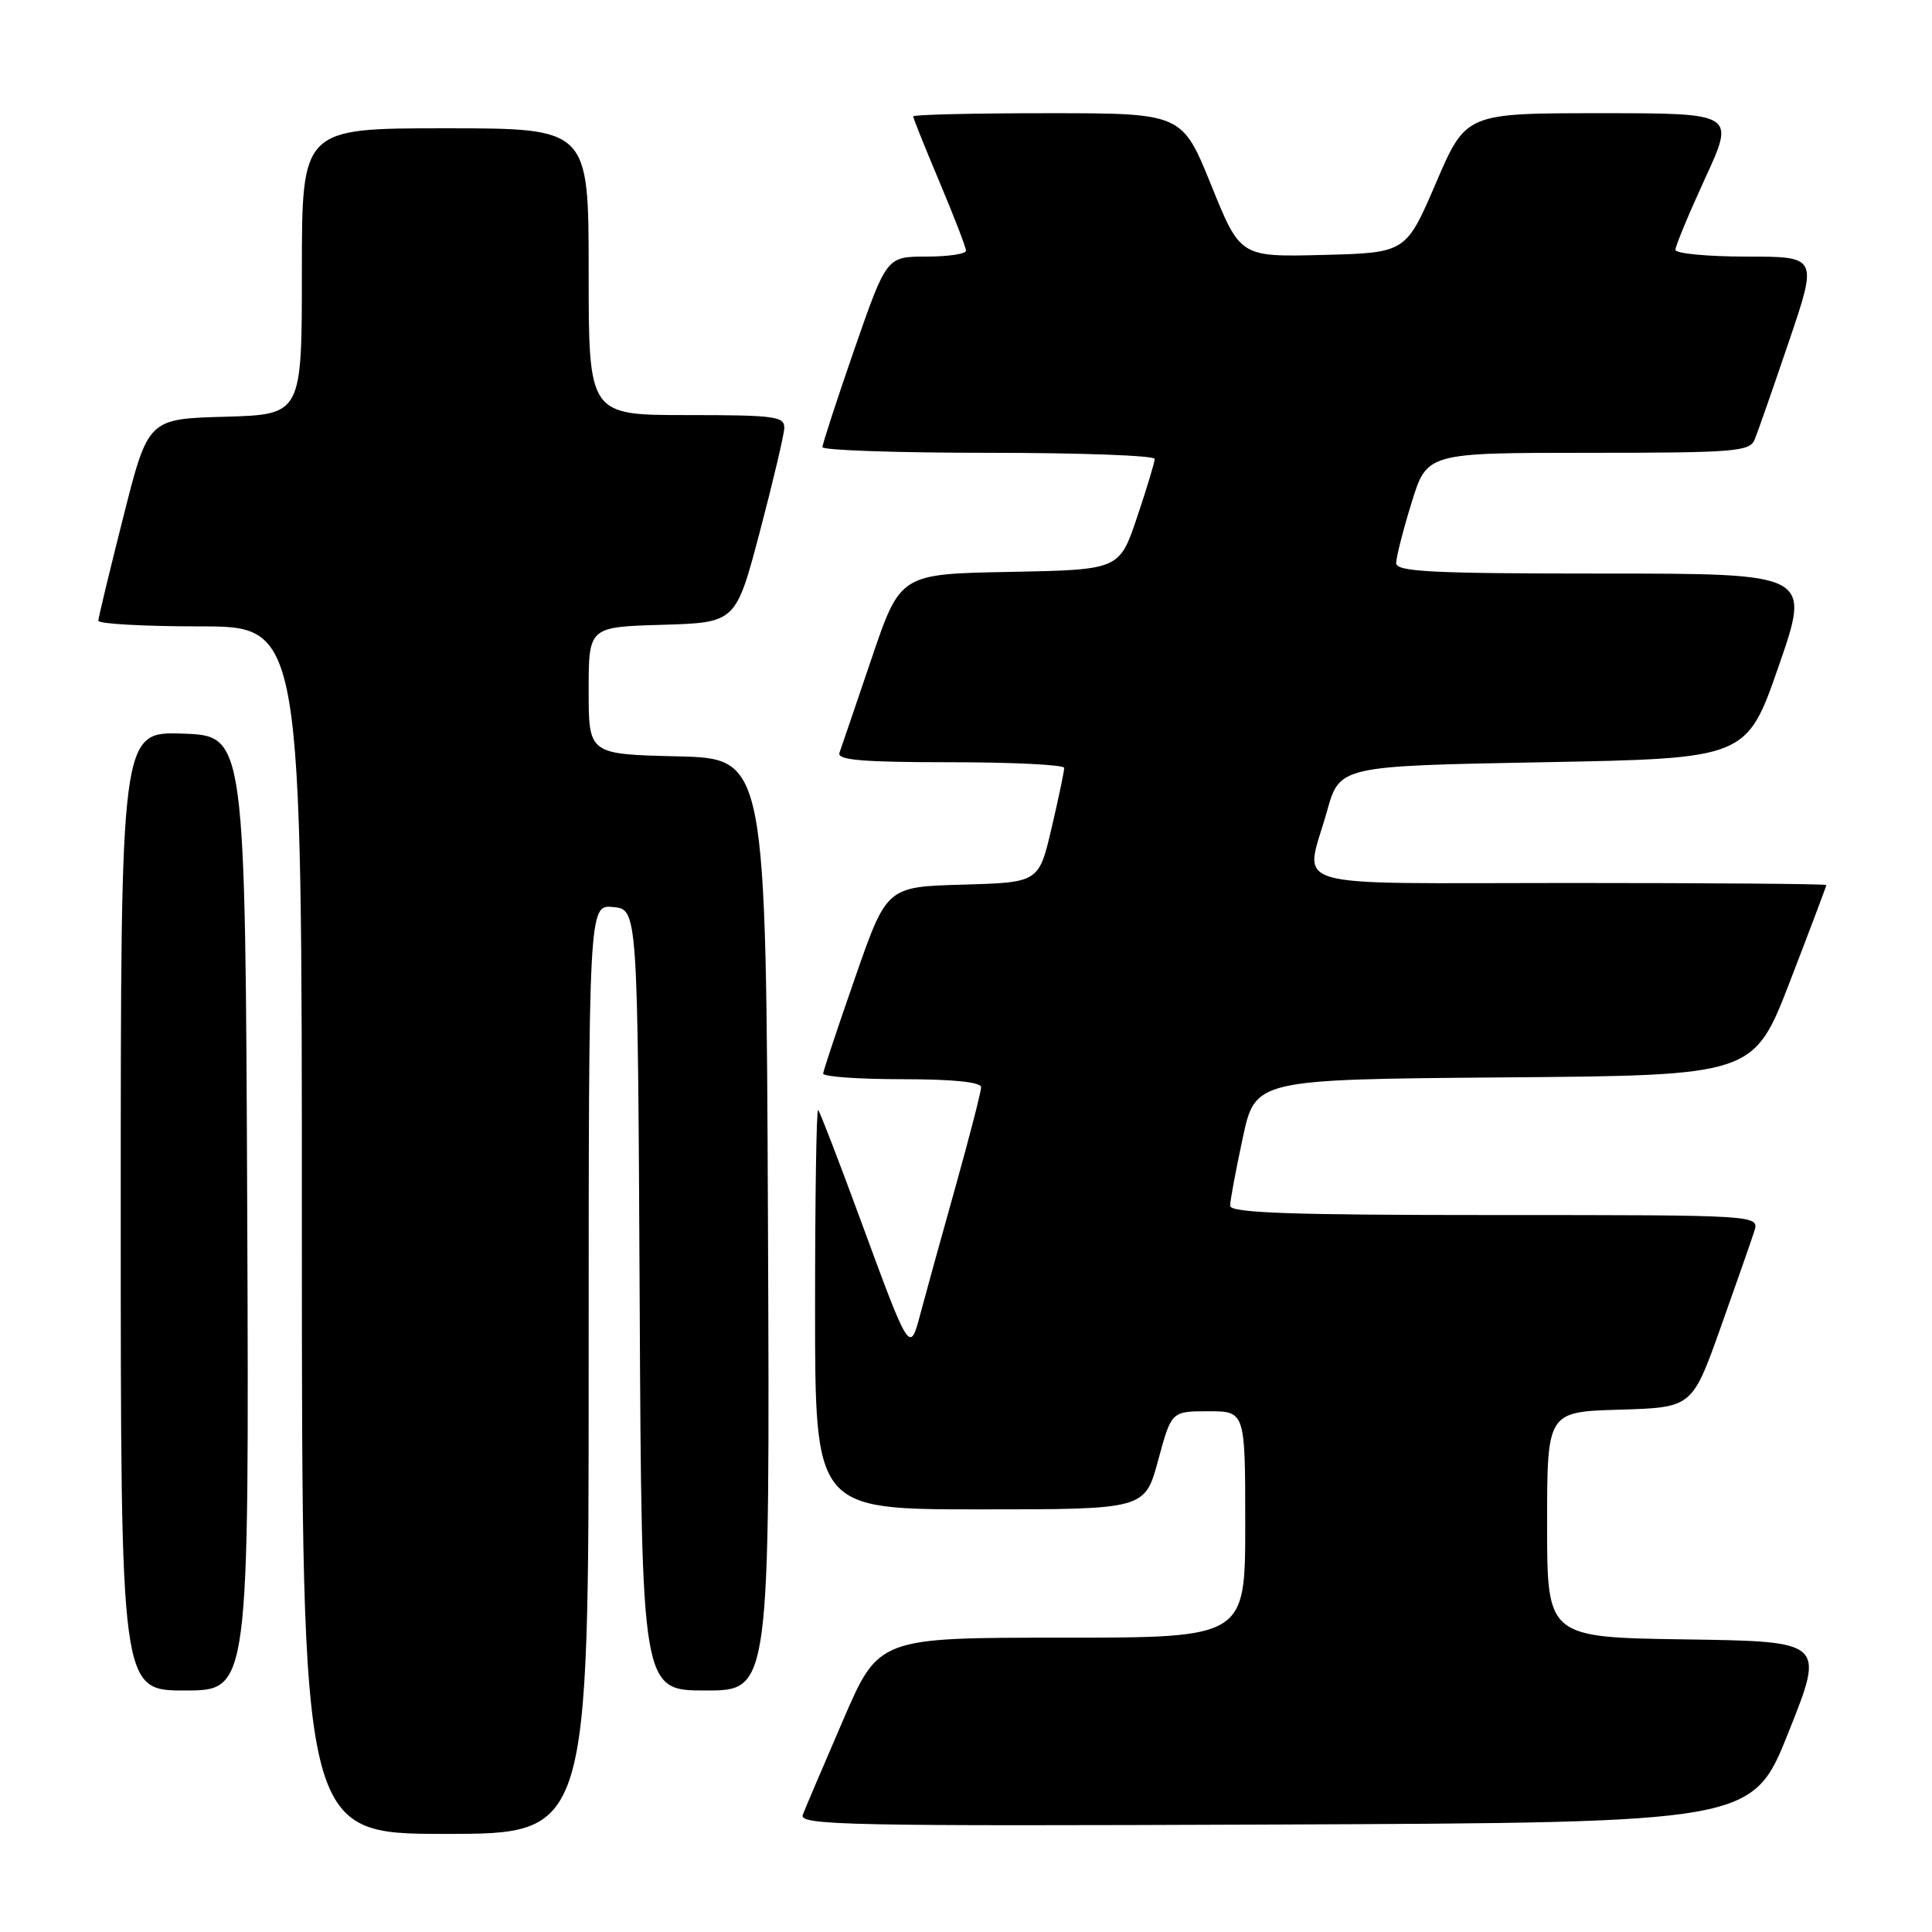 <?xml version="1.0" encoding="UTF-8" standalone="no"?>
<!DOCTYPE svg PUBLIC "-//W3C//DTD SVG 1.1//EN" "http://www.w3.org/Graphics/SVG/1.1/DTD/svg11.dtd" >
<svg xmlns="http://www.w3.org/2000/svg" xmlns:xlink="http://www.w3.org/1999/xlink" version="1.1" viewBox="0 0 256 256">
 <g >
 <path fill="currentColor"
d=" M 78.00 181.44 C 78.00 119.87 78.00 119.87 81.25 120.19 C 84.50 120.50 84.50 120.50 84.76 172.25 C 85.02 224.00 85.02 224.00 93.52 224.00 C 102.02 224.00 102.02 224.00 101.76 162.25 C 101.50 100.50 101.50 100.50 89.75 100.22 C 78.00 99.94 78.00 99.94 78.00 91.50 C 78.00 83.07 78.00 83.07 87.75 82.79 C 97.50 82.50 97.50 82.50 100.67 70.50 C 102.41 63.90 103.87 57.71 103.92 56.75 C 103.99 55.17 102.75 55.00 91.00 55.00 C 78.00 55.00 78.00 55.00 78.00 36.00 C 78.00 17.00 78.00 17.00 59.00 17.00 C 40.00 17.00 40.00 17.00 40.00 35.97 C 40.00 54.93 40.00 54.93 29.81 55.22 C 19.62 55.50 19.62 55.50 16.34 68.50 C 14.53 75.65 13.04 81.84 13.03 82.25 C 13.01 82.66 19.07 83.00 26.50 83.00 C 40.00 83.00 40.00 83.00 40.00 163.00 C 40.00 243.00 40.00 243.00 59.00 243.00 C 78.00 243.00 78.00 243.00 78.00 181.44 Z  M 237.00 229.50 C 241.79 217.50 241.79 217.50 223.39 217.23 C 205.00 216.96 205.00 216.96 205.00 202.01 C 205.00 187.07 205.00 187.07 214.61 186.79 C 224.22 186.50 224.22 186.50 227.99 175.91 C 230.06 170.09 232.07 164.35 232.45 163.16 C 233.13 161.00 233.13 161.00 198.07 161.00 C 171.03 161.00 163.00 160.72 163.00 159.77 C 163.00 159.10 163.75 155.05 164.67 150.79 C 166.33 143.03 166.33 143.03 199.36 142.76 C 232.38 142.50 232.38 142.50 237.19 130.02 C 239.84 123.15 242.00 117.41 242.00 117.27 C 242.00 117.12 226.70 117.00 208.00 117.00 C 169.33 117.00 172.89 118.05 175.83 107.50 C 177.51 101.50 177.51 101.50 204.48 101.00 C 231.44 100.50 231.44 100.50 235.69 88.25 C 239.94 76.00 239.94 76.00 212.47 76.00 C 189.64 76.00 185.00 75.76 185.00 74.61 C 185.00 73.84 185.92 70.24 187.04 66.61 C 189.08 60.00 189.08 60.00 210.43 60.00 C 229.83 60.00 231.85 59.84 232.50 58.25 C 232.90 57.29 234.94 51.44 237.04 45.25 C 240.86 34.00 240.86 34.00 231.43 34.00 C 226.24 34.00 222.00 33.59 222.00 33.10 C 222.00 32.60 223.78 28.33 225.95 23.60 C 229.91 15.00 229.91 15.00 212.07 15.00 C 194.24 15.00 194.24 15.00 190.27 24.25 C 186.29 33.50 186.29 33.50 175.31 33.78 C 164.34 34.06 164.34 34.06 160.49 24.53 C 156.63 15.00 156.63 15.00 138.82 15.00 C 129.02 15.00 121.00 15.19 121.00 15.42 C 121.00 15.65 122.58 19.58 124.50 24.14 C 126.42 28.70 128.00 32.79 128.00 33.22 C 128.00 33.65 125.63 34.00 122.74 34.00 C 117.48 34.00 117.48 34.00 113.22 46.25 C 110.88 52.99 108.98 58.84 108.98 59.25 C 108.99 59.66 118.90 60.00 131.00 60.00 C 143.10 60.00 153.00 60.36 153.00 60.81 C 153.00 61.25 151.95 64.74 150.66 68.56 C 148.32 75.50 148.32 75.50 133.80 75.78 C 119.29 76.05 119.29 76.05 115.48 87.28 C 113.39 93.45 111.48 99.06 111.23 99.75 C 110.89 100.71 114.24 101.00 125.89 101.00 C 134.20 101.00 141.01 101.34 141.01 101.75 C 141.02 102.16 140.27 105.75 139.34 109.72 C 137.65 116.93 137.65 116.93 127.57 117.22 C 117.50 117.50 117.50 117.50 113.32 129.50 C 111.02 136.10 109.11 141.84 109.07 142.25 C 109.03 142.66 113.72 143.00 119.50 143.00 C 126.31 143.00 130.00 143.38 130.00 144.07 C 130.00 144.66 128.46 150.63 126.59 157.32 C 124.71 164.02 122.64 171.51 121.99 173.96 C 120.54 179.44 120.60 179.53 113.91 161.33 C 111.11 153.72 108.64 147.31 108.41 147.08 C 108.18 146.85 108.00 158.67 108.00 173.33 C 108.00 200.00 108.00 200.00 129.85 200.00 C 151.70 200.00 151.70 200.00 153.46 193.50 C 155.22 187.00 155.22 187.00 160.11 187.00 C 165.00 187.00 165.00 187.00 165.00 202.00 C 165.00 217.00 165.00 217.00 140.71 217.00 C 116.42 217.00 116.42 217.00 111.70 227.96 C 109.10 233.99 106.70 239.61 106.37 240.47 C 105.84 241.86 112.25 241.99 169.00 241.76 C 232.22 241.50 232.22 241.50 237.00 229.50 Z  M 32.76 160.75 C 32.50 97.50 32.50 97.50 24.25 97.21 C 16.00 96.92 16.00 96.92 16.00 160.46 C 16.00 224.00 16.00 224.00 24.51 224.00 C 33.01 224.00 33.01 224.00 32.76 160.75 Z "/>
</g>
</svg>